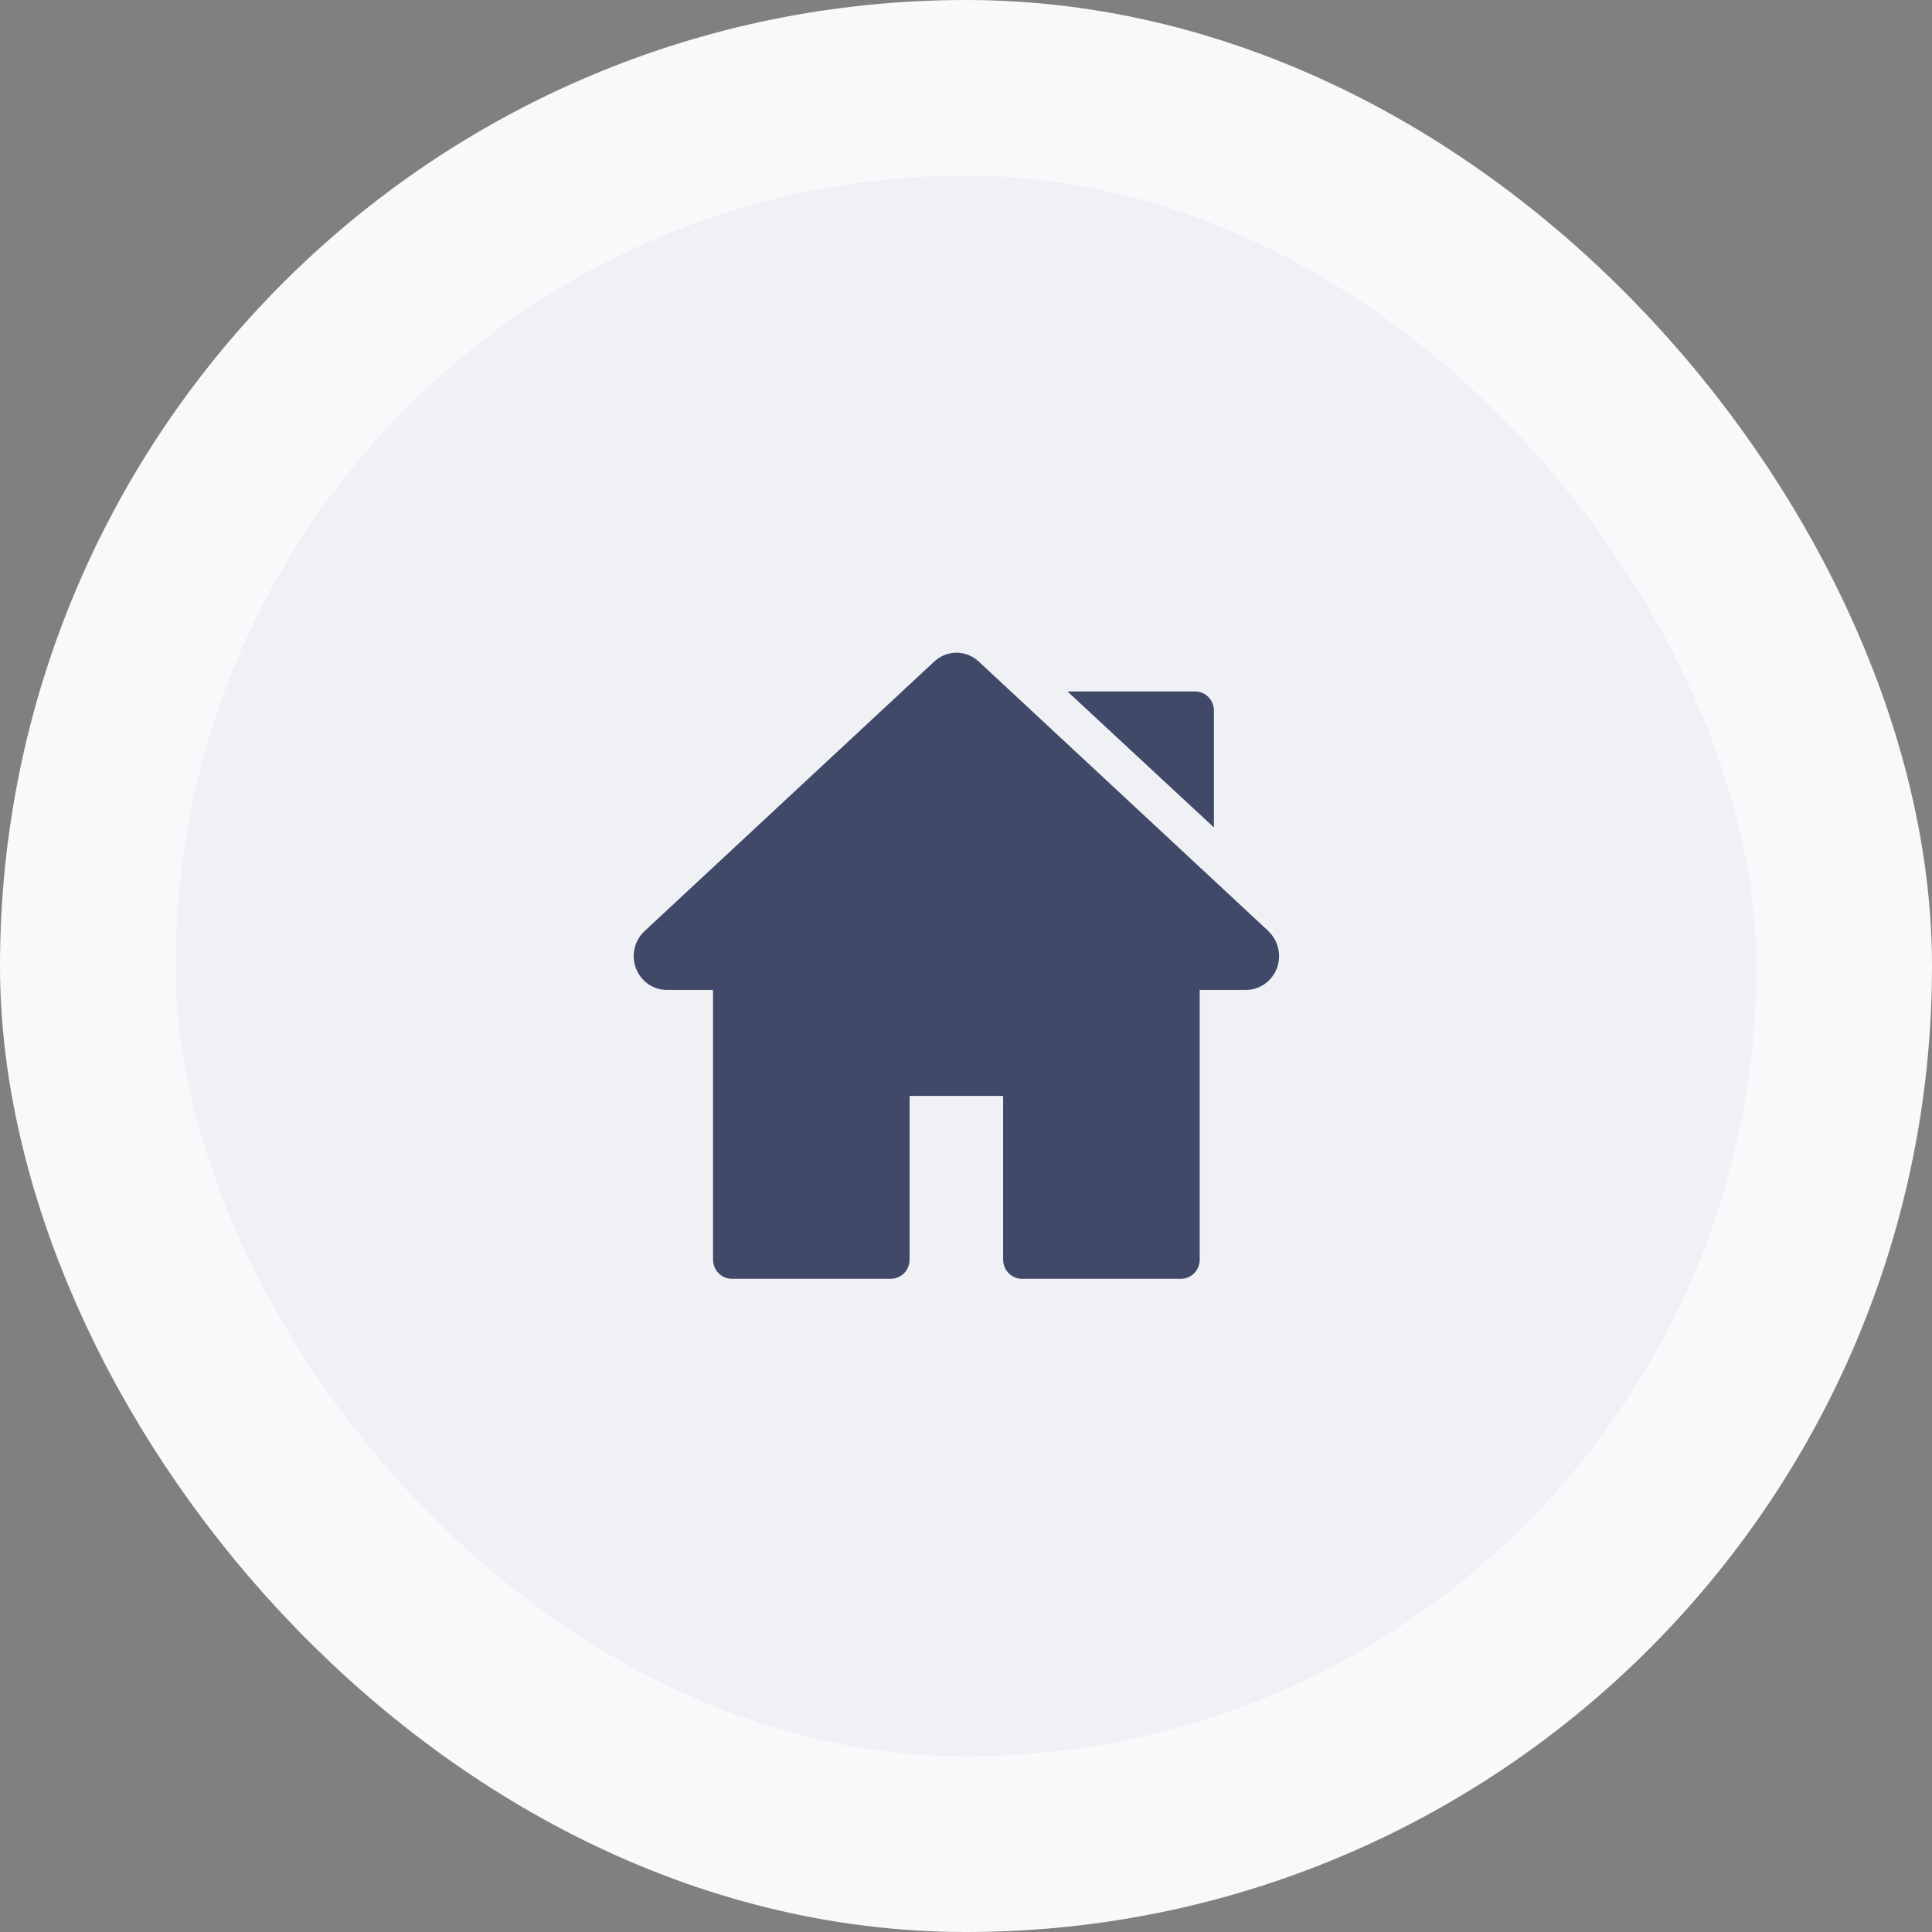 <svg width="88" height="88" viewBox="0 0 88 88" fill="none" xmlns="http://www.w3.org/2000/svg">
<rect x="0" y="0" width="88" height="88" fill="#808080" stroke="none"/>
<rect x="4" y="4" width="80" height="80" rx="40" fill="#EFF1F5"/>
<rect x="4" y="4" width="80" height="80" rx="40" stroke="#F9F9FB" stroke-width="8"/>
<path d="M57.777 42.412L44.583 30.135C44.306 29.875 43.943 29.73 43.567 29.73C43.191 29.73 42.828 29.875 42.551 30.135L29.357 42.412C29.133 42.621 28.975 42.894 28.905 43.197C28.836 43.499 28.857 43.815 28.967 44.105C29.076 44.394 29.269 44.643 29.52 44.819C29.771 44.995 30.068 45.089 30.372 45.089H32.478V57.374C32.478 57.606 32.568 57.828 32.728 57.992C32.888 58.155 33.106 58.247 33.333 58.247H40.576C40.803 58.247 41.02 58.155 41.181 57.992C41.341 57.828 41.431 57.606 41.431 57.374V49.919H45.691V57.374C45.691 57.606 45.782 57.828 45.942 57.992C46.102 58.155 46.32 58.247 46.546 58.247H53.79C54.017 58.247 54.234 58.155 54.395 57.992C54.555 57.828 54.645 57.606 54.645 57.374V45.089H56.754C57.058 45.089 57.355 44.995 57.605 44.819C57.856 44.643 58.049 44.394 58.159 44.105C58.268 43.815 58.29 43.499 58.22 43.197C58.151 42.894 57.993 42.621 57.768 42.412H57.777ZM54.428 31.494H48.621L55.292 37.689V32.375C55.293 32.259 55.272 32.144 55.228 32.036C55.185 31.929 55.122 31.831 55.041 31.749C54.961 31.667 54.865 31.602 54.76 31.558C54.655 31.514 54.542 31.492 54.428 31.494Z" fill="#404968"/>
</svg>
